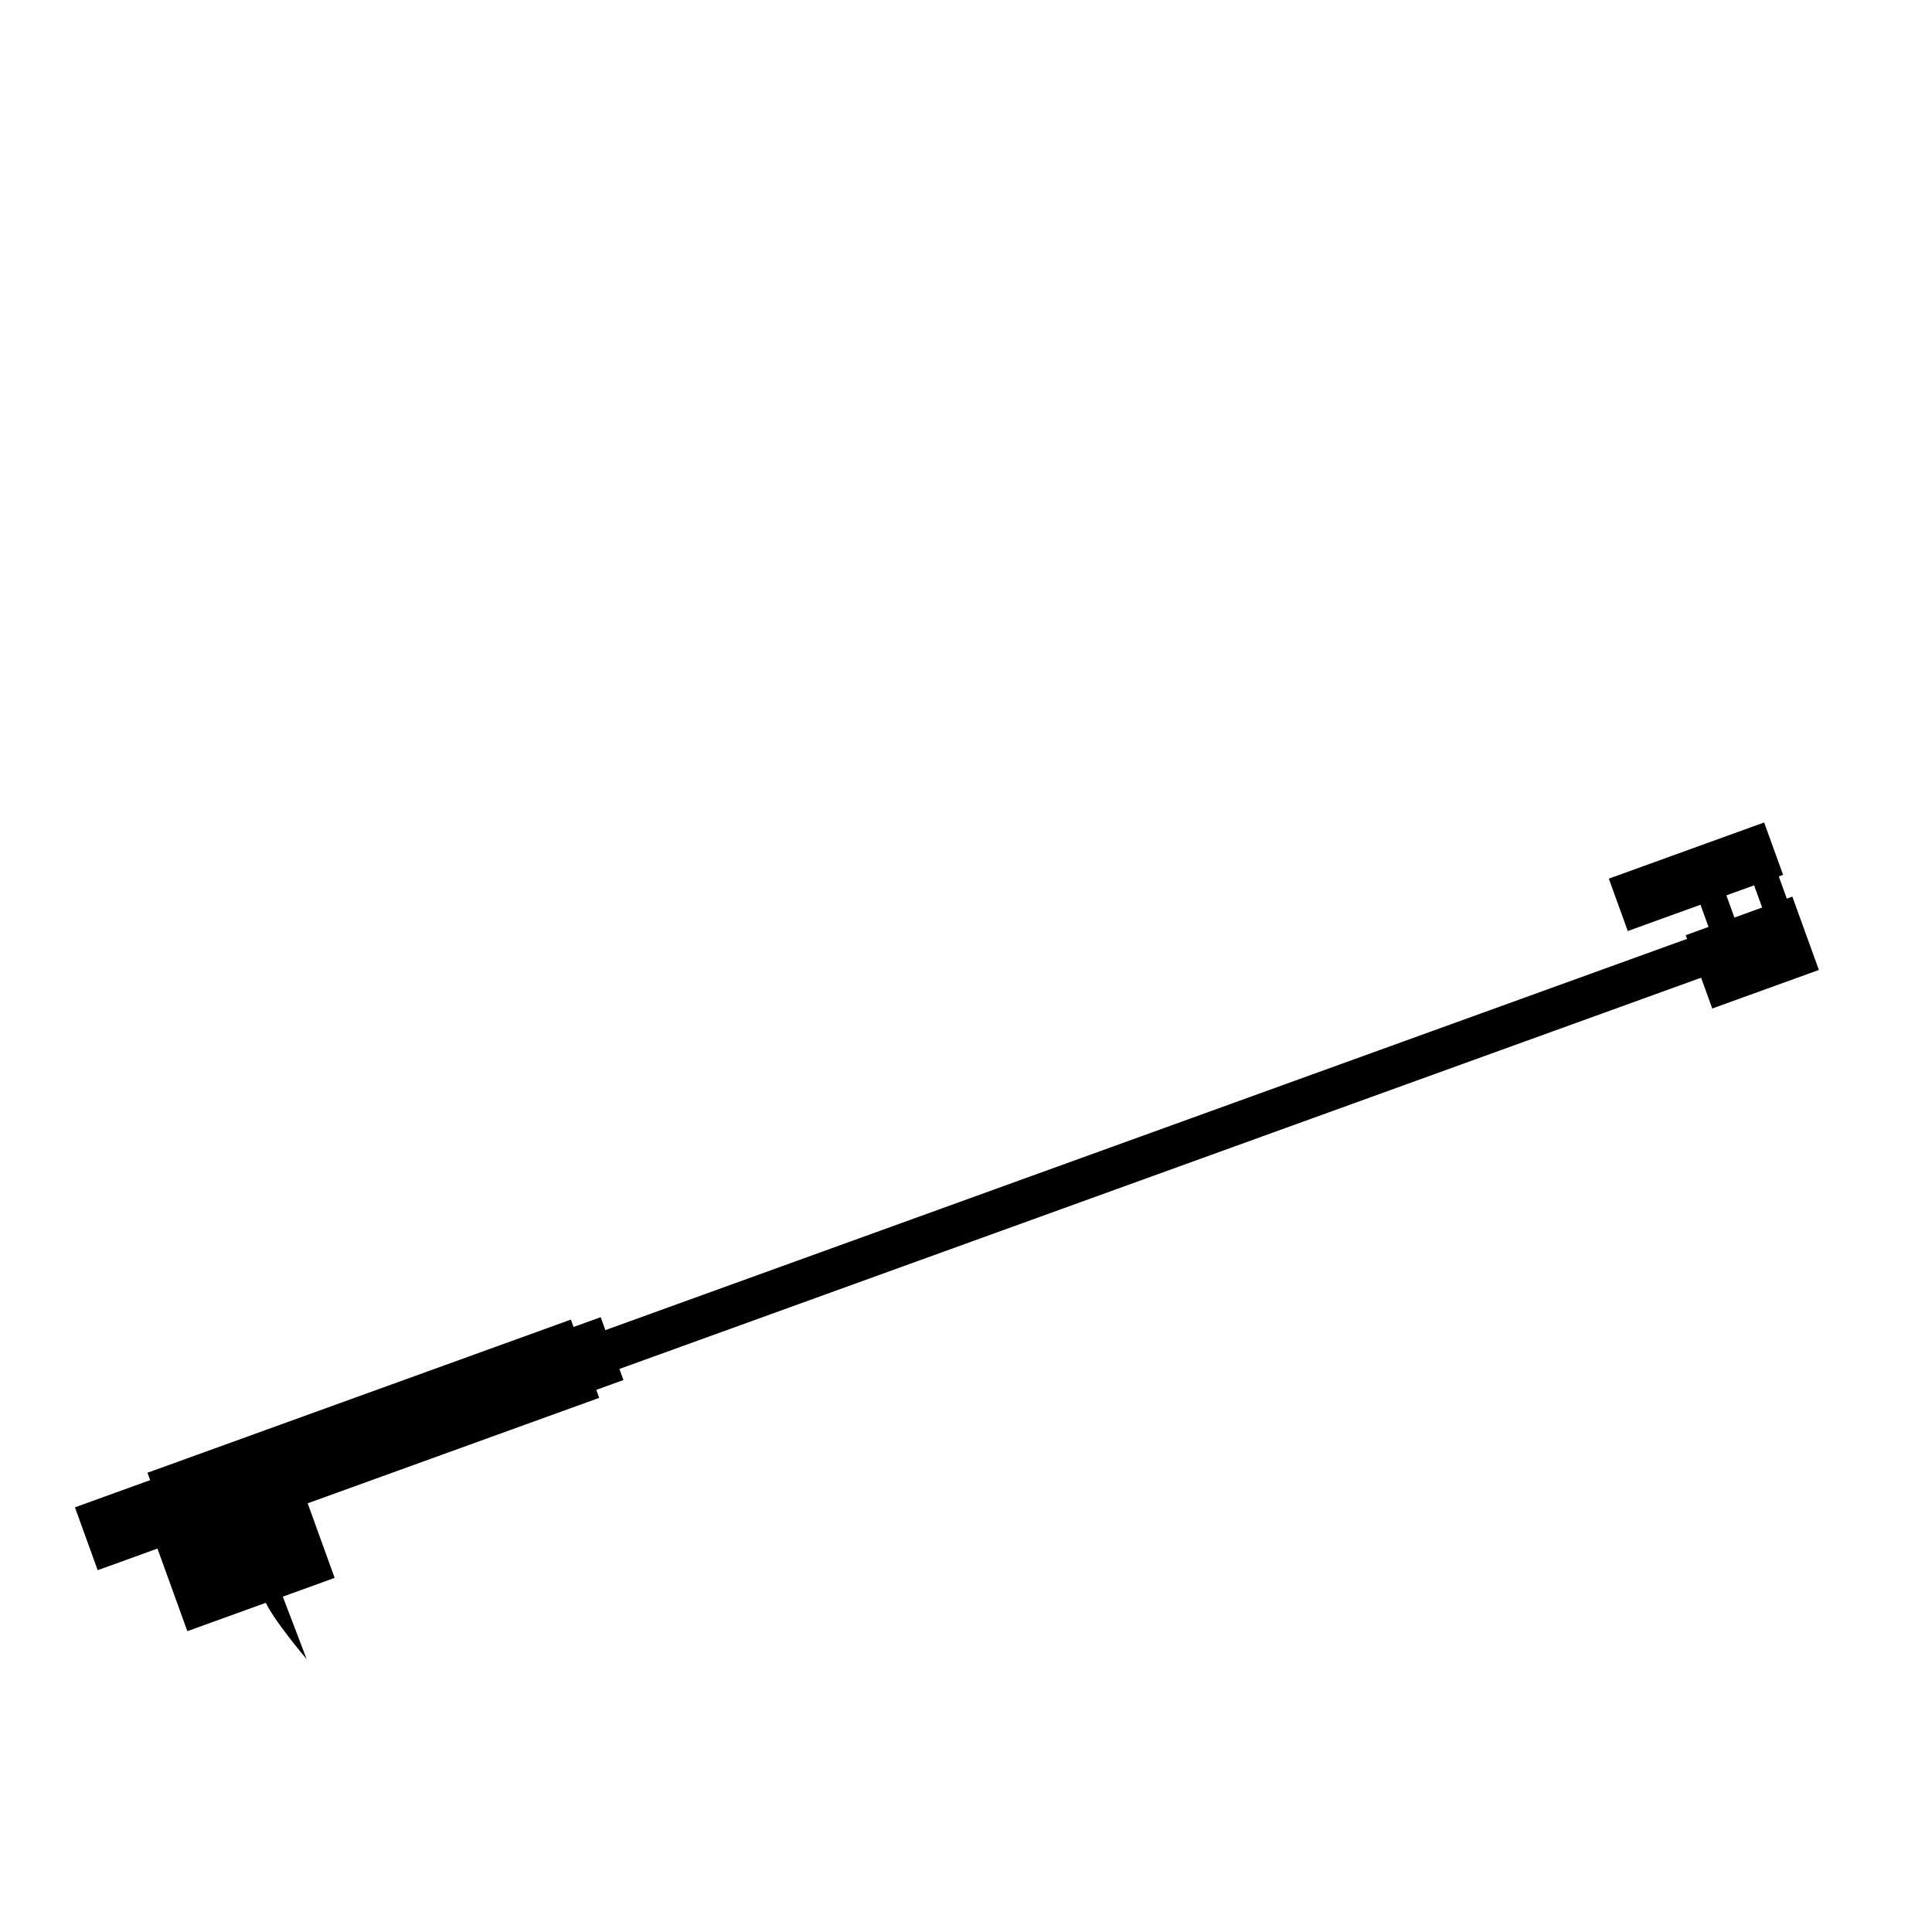 <?xml version="1.0" encoding="UTF-8" standalone="no"?>
<!-- Created with Inkscape (http://www.inkscape.org/) -->

<svg
   xmlns:dc="http://purl.org/dc/elements/1.1/"
   xmlns:cc="http://creativecommons.org/ns#"
   xmlns:rdf="http://www.w3.org/1999/02/22-rdf-syntax-ns#"
   xmlns:svg="http://www.w3.org/2000/svg"
   xmlns="http://www.w3.org/2000/svg"
   xmlns:sodipodi="http://sodipodi.sourceforge.net/DTD/sodipodi-0.dtd"
   xmlns:inkscape="http://www.inkscape.org/namespaces/inkscape"
   width="600"
   height="600"
   id="svg6889"
   version="1.1"
   inkscape:version="0.48.4 r9939"
   sodipodi:docname="New document 28">
  <defs
     id="defs6891" />
  <sodipodi:namedview
     id="base"
     pagecolor="#ffffff"
     bordercolor="#666666"
     borderopacity="1.0"
     inkscape:pageopacity="0.0"
     inkscape:pageshadow="2"
     inkscape:zoom="0.98994949"
     inkscape:cx="324.72579"
     inkscape:cy="385.06444"
     inkscape:document-units="px"
     inkscape:current-layer="layer1"
     showgrid="false"
     inkscape:window-width="1920"
     inkscape:window-height="1056"
     inkscape:window-x="0"
     inkscape:window-y="24"
     inkscape:window-maximized="1" />
  <g
     inkscape:label="Layer 1"
     inkscape:groupmode="layer"
     id="layer1"
     transform="translate(0,-452.362)">
    <rect
       style="fill:#000000;fill-opacity:1;stroke:none"
       id="rect6908"
       width="139.894"
       height="25.861"
       x="-266.476"
       y="871.419"
       transform="matrix(0.94,-0.34,0.34,0.94,0,0)" />
    <rect
       style="fill:#000000;fill-opacity:1;stroke:none"
       id="rect6910"
       width="173.696"
       height="20.77"
       x="-291.318"
       y="873.862"
       transform="matrix(0.94,-0.34,0.34,0.94,0,0)" />
    <rect
       style="fill:#000000;fill-opacity:1;stroke:none"
       id="rect6912"
       width="366.331"
       height="12.829"
       x="-121.898"
       y="878.138"
       transform="matrix(0.94,-0.34,0.34,0.94,0,0)" />
    <rect
       style="fill:#000000;fill-opacity:1;stroke:none"
       id="rect6914"
       width="48.668"
       height="30.545"
       x="-271.566"
       y="891.375"
       transform="matrix(0.94,-0.34,0.34,0.94,0,0)" />
    <path
       style="fill:#000000;stroke:none"
       d="m 81.947,948.849 c 2.409,6.058 13.299,18.791 13.299,18.791 l -8.354,-21.881 z"
       id="path6916"
       inkscape:connector-curvature="0" />
    <rect
       style="fill:#000000;fill-opacity:1;stroke:none"
       id="rect6918"
       width="51.315"
       height="17.309"
       x="223.255"
       y="852.277"
       transform="matrix(0.94,-0.34,0.34,0.94,0,0)" />
    <rect
       style="fill:#000000;fill-opacity:1;stroke:none"
       id="rect6920"
       width="35.228"
       height="24.232"
       x="239.749"
       y="876.917"
       transform="matrix(0.94,-0.34,0.34,0.94,0,0)" />
    <rect
       style="fill:#000000;fill-opacity:1;stroke:none"
       id="rect6922"
       width="8.552"
       height="13.032"
       x="247.283"
       y="867.55"
       transform="matrix(0.94,-0.34,0.34,0.94,0,0)" />
    <rect
       style="fill:#000000;fill-opacity:1;stroke:none"
       id="rect6924"
       width="8.145"
       height="13.236"
       x="264.999"
       y="866.532"
       transform="matrix(0.94,-0.34,0.34,0.94,0,0)" />
  </g>
</svg>
